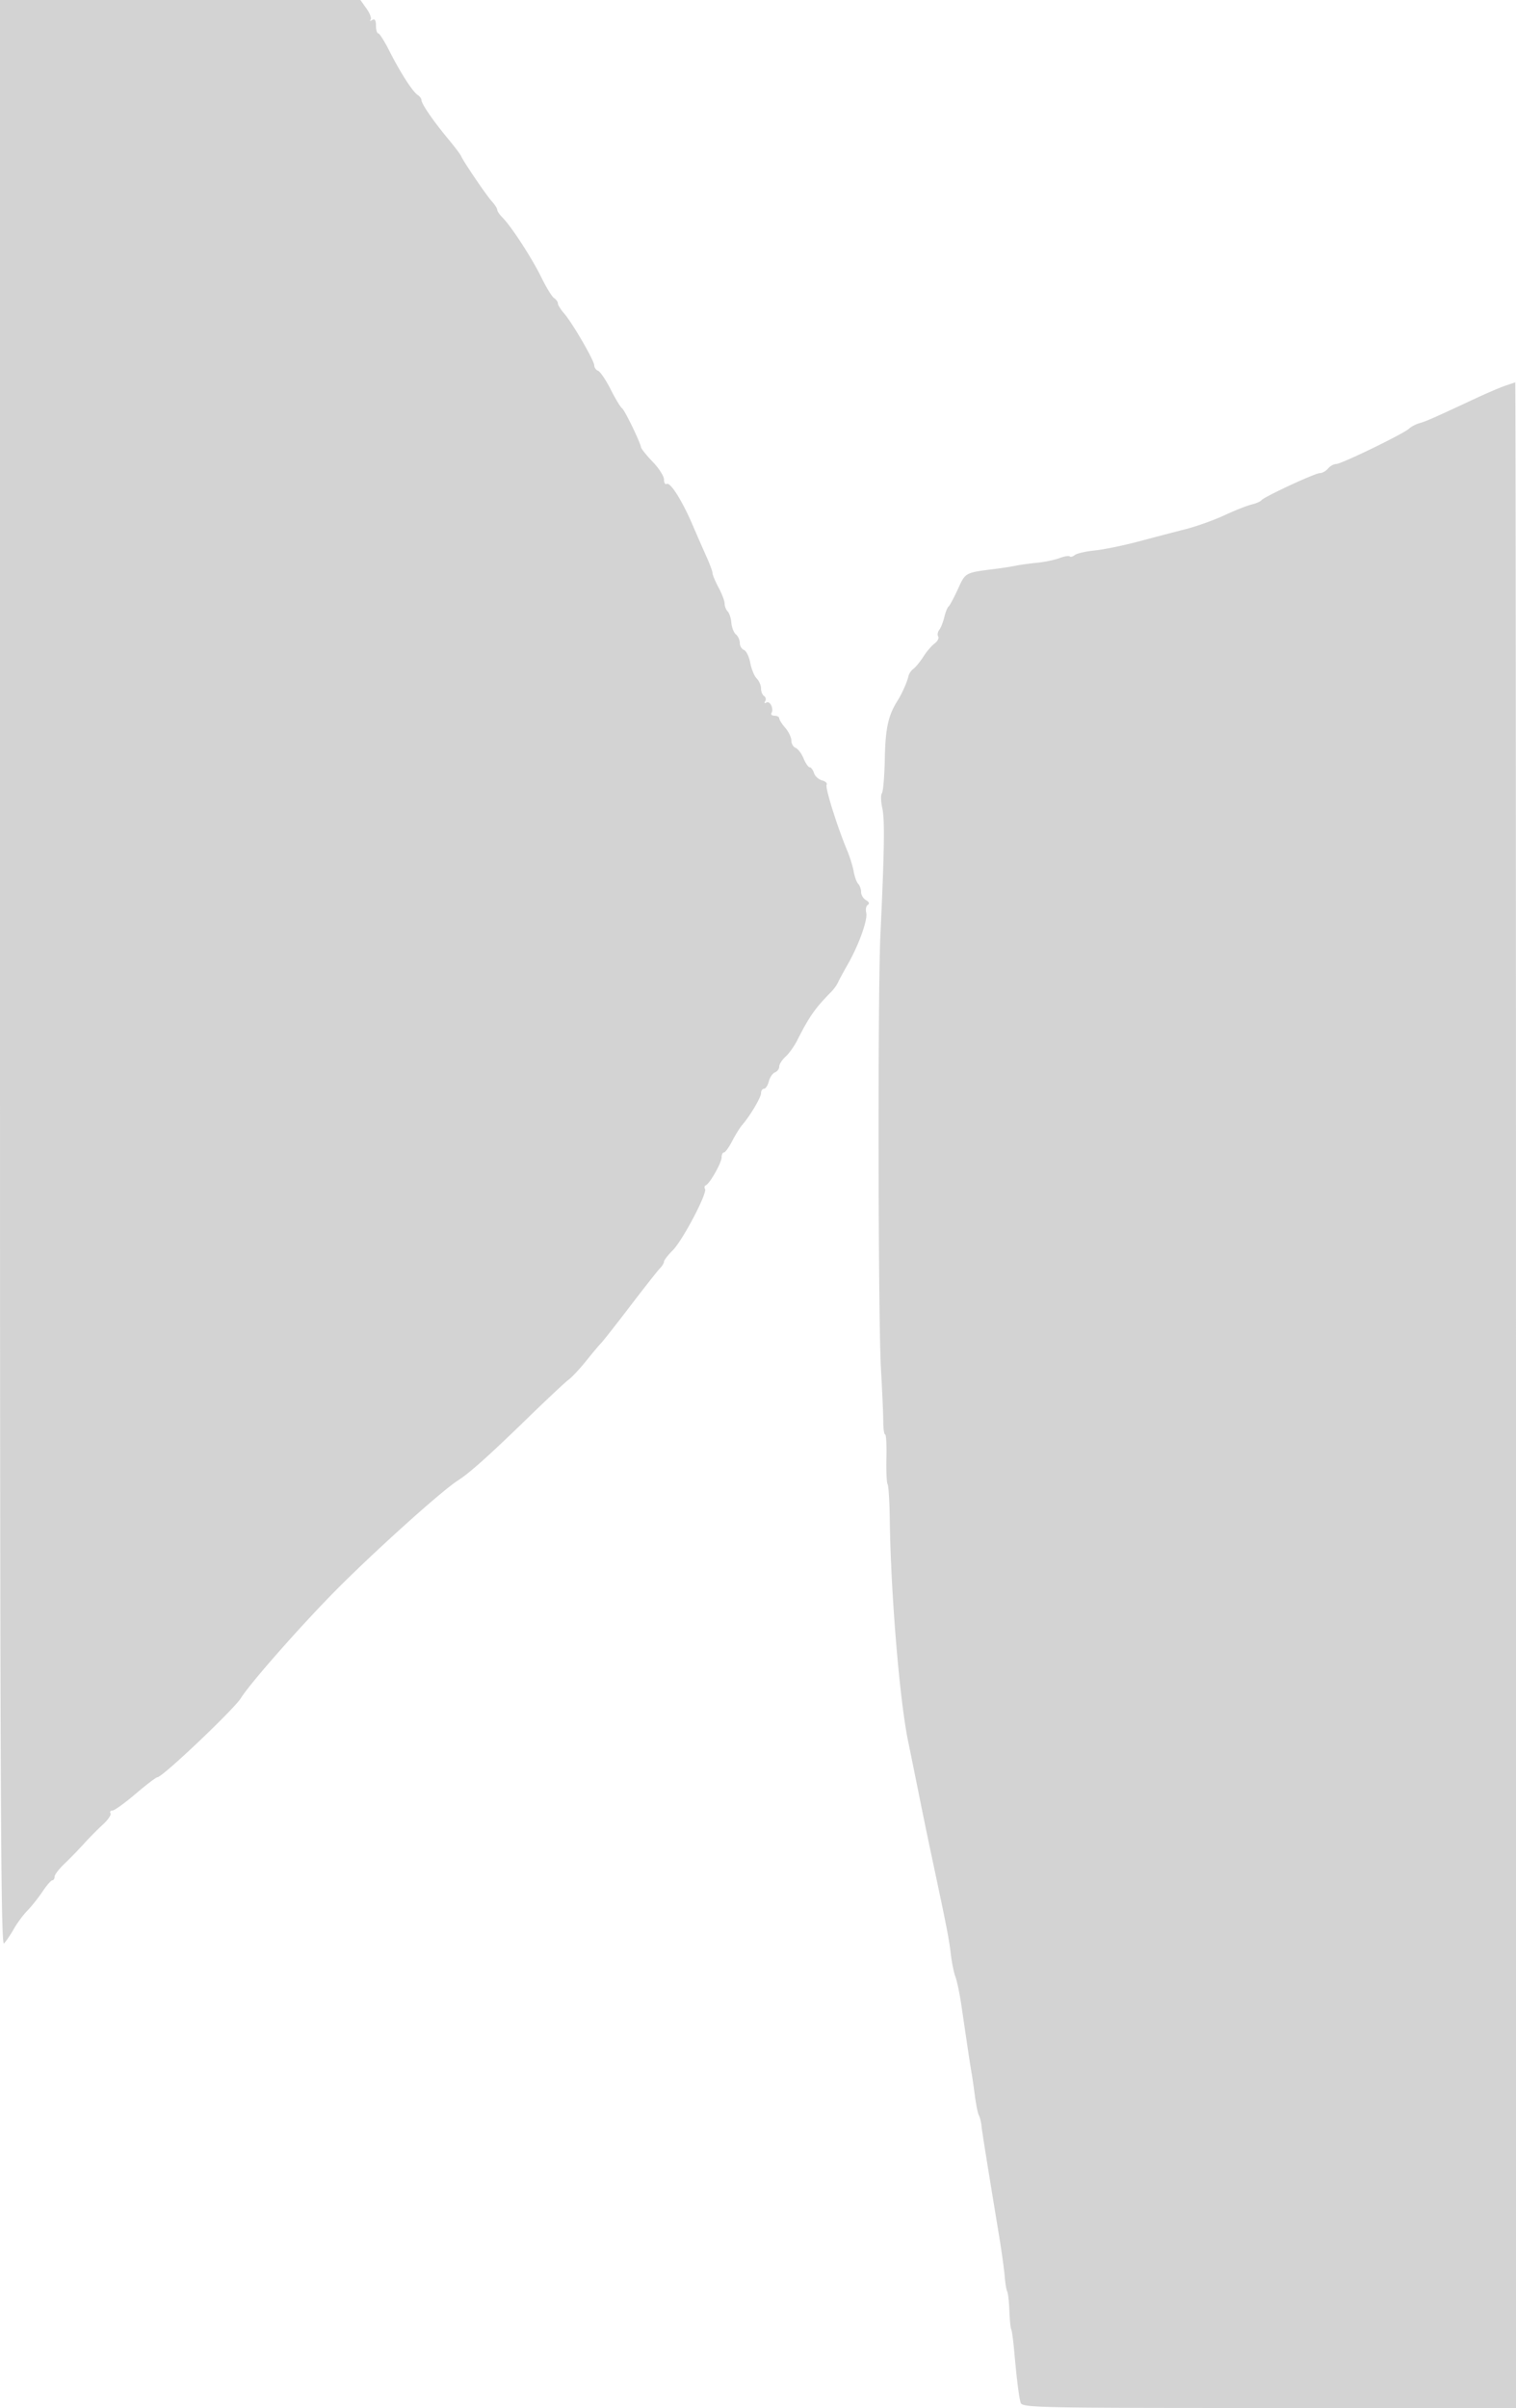 <svg xmlns="http://www.w3.org/2000/svg" width="500" height="794"><path d="M0 321.071c0 264.222.231 320.838 1.306 319.75.718-.726 2.181-2.875 3.25-4.775 1.069-1.9 3.069-4.605 4.444-6.011 1.375-1.406 3.625-4.236 5-6.289s2.837-3.735 3.25-3.739c.413-.004.75-.538.75-1.186 0-.648 1.462-2.569 3.25-4.268 1.787-1.698 4.663-4.655 6.389-6.571 1.727-1.915 4.541-4.759 6.254-6.321 1.714-1.561 2.862-3.249 2.552-3.75-.31-.501-.025-.911.633-.911s4.096-2.475 7.639-5.5c3.544-3.025 6.802-5.5 7.241-5.5 1.633 0 25.3-22.461 27.542-26.139 2.759-4.526 19.003-23.009 30.505-34.709 12.586-12.803 35.55-33.512 40.995-36.969 3.808-2.418 10.351-8.27 23-20.571 6.325-6.151 12.4-11.842 13.5-12.648 1.1-.805 3.708-3.59 5.797-6.189 2.088-2.599 4.354-5.299 5.035-6 .682-.701 5.021-6.225 9.642-12.275 4.621-6.05 8.993-11.595 9.714-12.321.722-.727 1.312-1.705 1.312-2.174 0-.468 1.305-2.156 2.9-3.751 3.254-3.254 11.46-18.862 10.626-20.211-.296-.48-.179-1.023.26-1.208 1.31-.549 5.214-7.441 5.214-9.203 0-.898.348-1.632.773-1.632.425 0 1.646-1.687 2.714-3.75 1.069-2.062 2.532-4.425 3.252-5.25 2.631-3.012 6.261-9.127 6.261-10.544 0-.801.441-1.456.981-1.456.539 0 1.255-1.092 1.59-2.428.335-1.335 1.244-2.671 2.019-2.968.776-.298 1.41-1.161 1.41-1.918 0-.757.941-2.228 2.092-3.269 1.15-1.041 2.886-3.473 3.858-5.405 3.868-7.691 5.941-10.651 11.14-15.905.874-.884 1.893-2.282 2.263-3.107.37-.825 1.828-3.525 3.24-6 3.703-6.492 6.684-14.833 6.099-17.069-.277-1.061-.039-2.217.53-2.568.634-.392.404-.993-.594-1.551-.895-.501-1.628-1.699-1.628-2.662 0-.962-.425-2.177-.945-2.7-.519-.522-1.188-2.344-1.487-4.048-.299-1.704-1.261-4.817-2.139-6.919-3.296-7.887-7.344-20.812-6.796-21.698.312-.506-.362-1.163-1.499-1.46-1.137-.298-2.338-1.392-2.668-2.433-.331-1.041-.966-1.892-1.412-1.892-.446 0-1.357-1.318-2.024-2.928-.667-1.611-1.847-3.172-2.622-3.469-.774-.297-1.408-1.385-1.408-2.419 0-1.033-.9-2.916-2-4.184-1.1-1.268-2-2.687-2-3.153 0-.466-.702-.847-1.559-.847s-1.306-.409-.997-.91c.861-1.393-.515-4.164-1.703-3.43-.589.364-.756.173-.379-.436.369-.597.213-1.368-.346-1.714-.559-.345-1.016-1.469-1.016-2.498 0-1.028-.642-2.512-1.428-3.297-.785-.785-1.742-3.103-2.126-5.151-.384-2.048-1.317-3.961-2.072-4.251-.756-.29-1.374-1.324-1.374-2.298 0-.973-.575-2.247-1.277-2.83-.702-.582-1.379-2.305-1.506-3.828-.126-1.523-.676-3.216-1.223-3.763-.547-.547-.994-1.698-.994-2.559 0-.86-.9-3.244-2-5.296-1.1-2.053-2-4.188-2-4.746 0-.558-.86-2.922-1.912-5.254A828.876 828.876 0 0 1 228.384 173c-3.437-7.999-7.334-14.149-8.506-13.425-.483.299-.878-.351-.878-1.445 0-1.093-1.658-3.707-3.684-5.809-2.027-2.101-3.776-4.271-3.886-4.821-.412-2.04-5.467-12.405-6.303-12.922-.477-.294-2.151-3.072-3.72-6.173-1.569-3.101-3.427-5.859-4.13-6.129-.702-.269-1.277-1.067-1.277-1.772 0-1.593-7.179-13.975-9.952-17.164-1.127-1.295-2.048-2.779-2.048-3.298 0-.518-.562-1.302-1.25-1.742-.687-.44-2.57-3.5-4.184-6.8-3.113-6.365-9.899-16.82-12.816-19.745-.963-.965-1.75-2.12-1.75-2.566 0-.447-.787-1.684-1.75-2.75-1.882-2.085-9.492-13.29-10.147-14.939-.218-.55-2.176-3.142-4.351-5.76C142.914 39.918 139 34.222 139 33.005c0-.498-.564-1.265-1.253-1.705-1.656-1.057-5.745-7.423-9.344-14.548-1.596-3.161-3.241-5.748-3.653-5.75-.412-.001-.75-1.154-.75-2.561 0-1.764-.388-2.336-1.25-1.84-.687.396-.926.361-.53-.078.397-.438-.196-2.086-1.318-3.66L118.864 0H0v321.071m496.5-193.9c-1.65.557-5.925 2.378-9.5 4.045-14.439 6.736-16.591 7.687-18.744 8.289-1.234.344-2.809 1.159-3.5 1.811C462.93 143.038 442.421 153 440.702 153c-.801 0-2.017.675-2.702 1.5s-1.892 1.5-2.682 1.5c-1.609 0-18.537 7.869-19.318 8.981-.275.391-1.733 1.013-3.239 1.381-1.507.369-5.557 1.978-9 3.576-3.444 1.597-9.186 3.648-12.761 4.558-3.575.909-10.55 2.734-15.5 4.055-4.95 1.321-11.445 2.651-14.433 2.955-2.989.304-5.955.986-6.592 1.515-.638.529-1.393.728-1.678.442-.286-.285-1.806-.03-3.378.568-1.572.597-4.897 1.288-7.389 1.534-2.491.246-5.655.682-7.03.969-1.375.287-4.3.748-6.5 1.024-10.315 1.296-10.019 1.138-12.575 6.707-1.322 2.879-2.711 5.465-3.085 5.745-.375.281-1.004 1.856-1.399 3.5-.394 1.645-1.143 3.533-1.665 4.196-.521.664-.677 1.645-.345 2.182.331.536-.2 1.568-1.182 2.294-.981.725-2.642 2.668-3.691 4.318-1.049 1.65-2.529 3.462-3.289 4.027-.759.565-1.511 1.69-1.671 2.5-.335 1.695-2.153 5.781-3.548 7.973-3.073 4.827-4.03 9.139-4.219 19-.111 5.775-.543 10.965-.96 11.534-.417.569-.364 2.781.118 4.916.853 3.783.709 13.476-.626 42.05-.89 19.042-.744 126.868.193 143 .416 7.15.758 14.913.761 17.25.003 2.338.281 4.25.617 4.25.337 0 .526 3.478.422 7.729-.105 4.251.069 8.15.387 8.664.318.515.642 5.699.72 11.521.327 24.44 3.204 59.381 6.017 73.086a4657.184 4657.184 0 0 1 4.057 20c.933 4.675 2.8 13.675 4.149 20 4.488 21.052 5.347 25.463 5.919 30.411.312 2.701.988 6.018 1.502 7.371.515 1.353 1.377 5.443 1.917 9.089l2.014 13.629c.567 3.85 1.198 7.9 1.4 9 .202 1.1.692 4.475 1.089 7.5.398 3.025.993 5.95 1.323 6.5.329.55.721 2.125.869 3.5.244 2.27 1.57 10.56 5.838 36.5.814 4.95 1.629 10.845 1.81 13.101.182 2.255.556 4.505.831 5 .276.494.595 3.347.71 6.338.114 2.992.386 5.727.603 6.079.217.351.655 3.529.973 7.06.857 9.512 1.567 15.206 2.14 17.172.481 1.648 5.25 1.75 81.943 1.75H500V460c0-183.7-.113-333.964-.25-333.921-.137.043-1.6.535-3.25 1.092" fill="#d3d3d3" fill-rule="evenodd"/></svg>